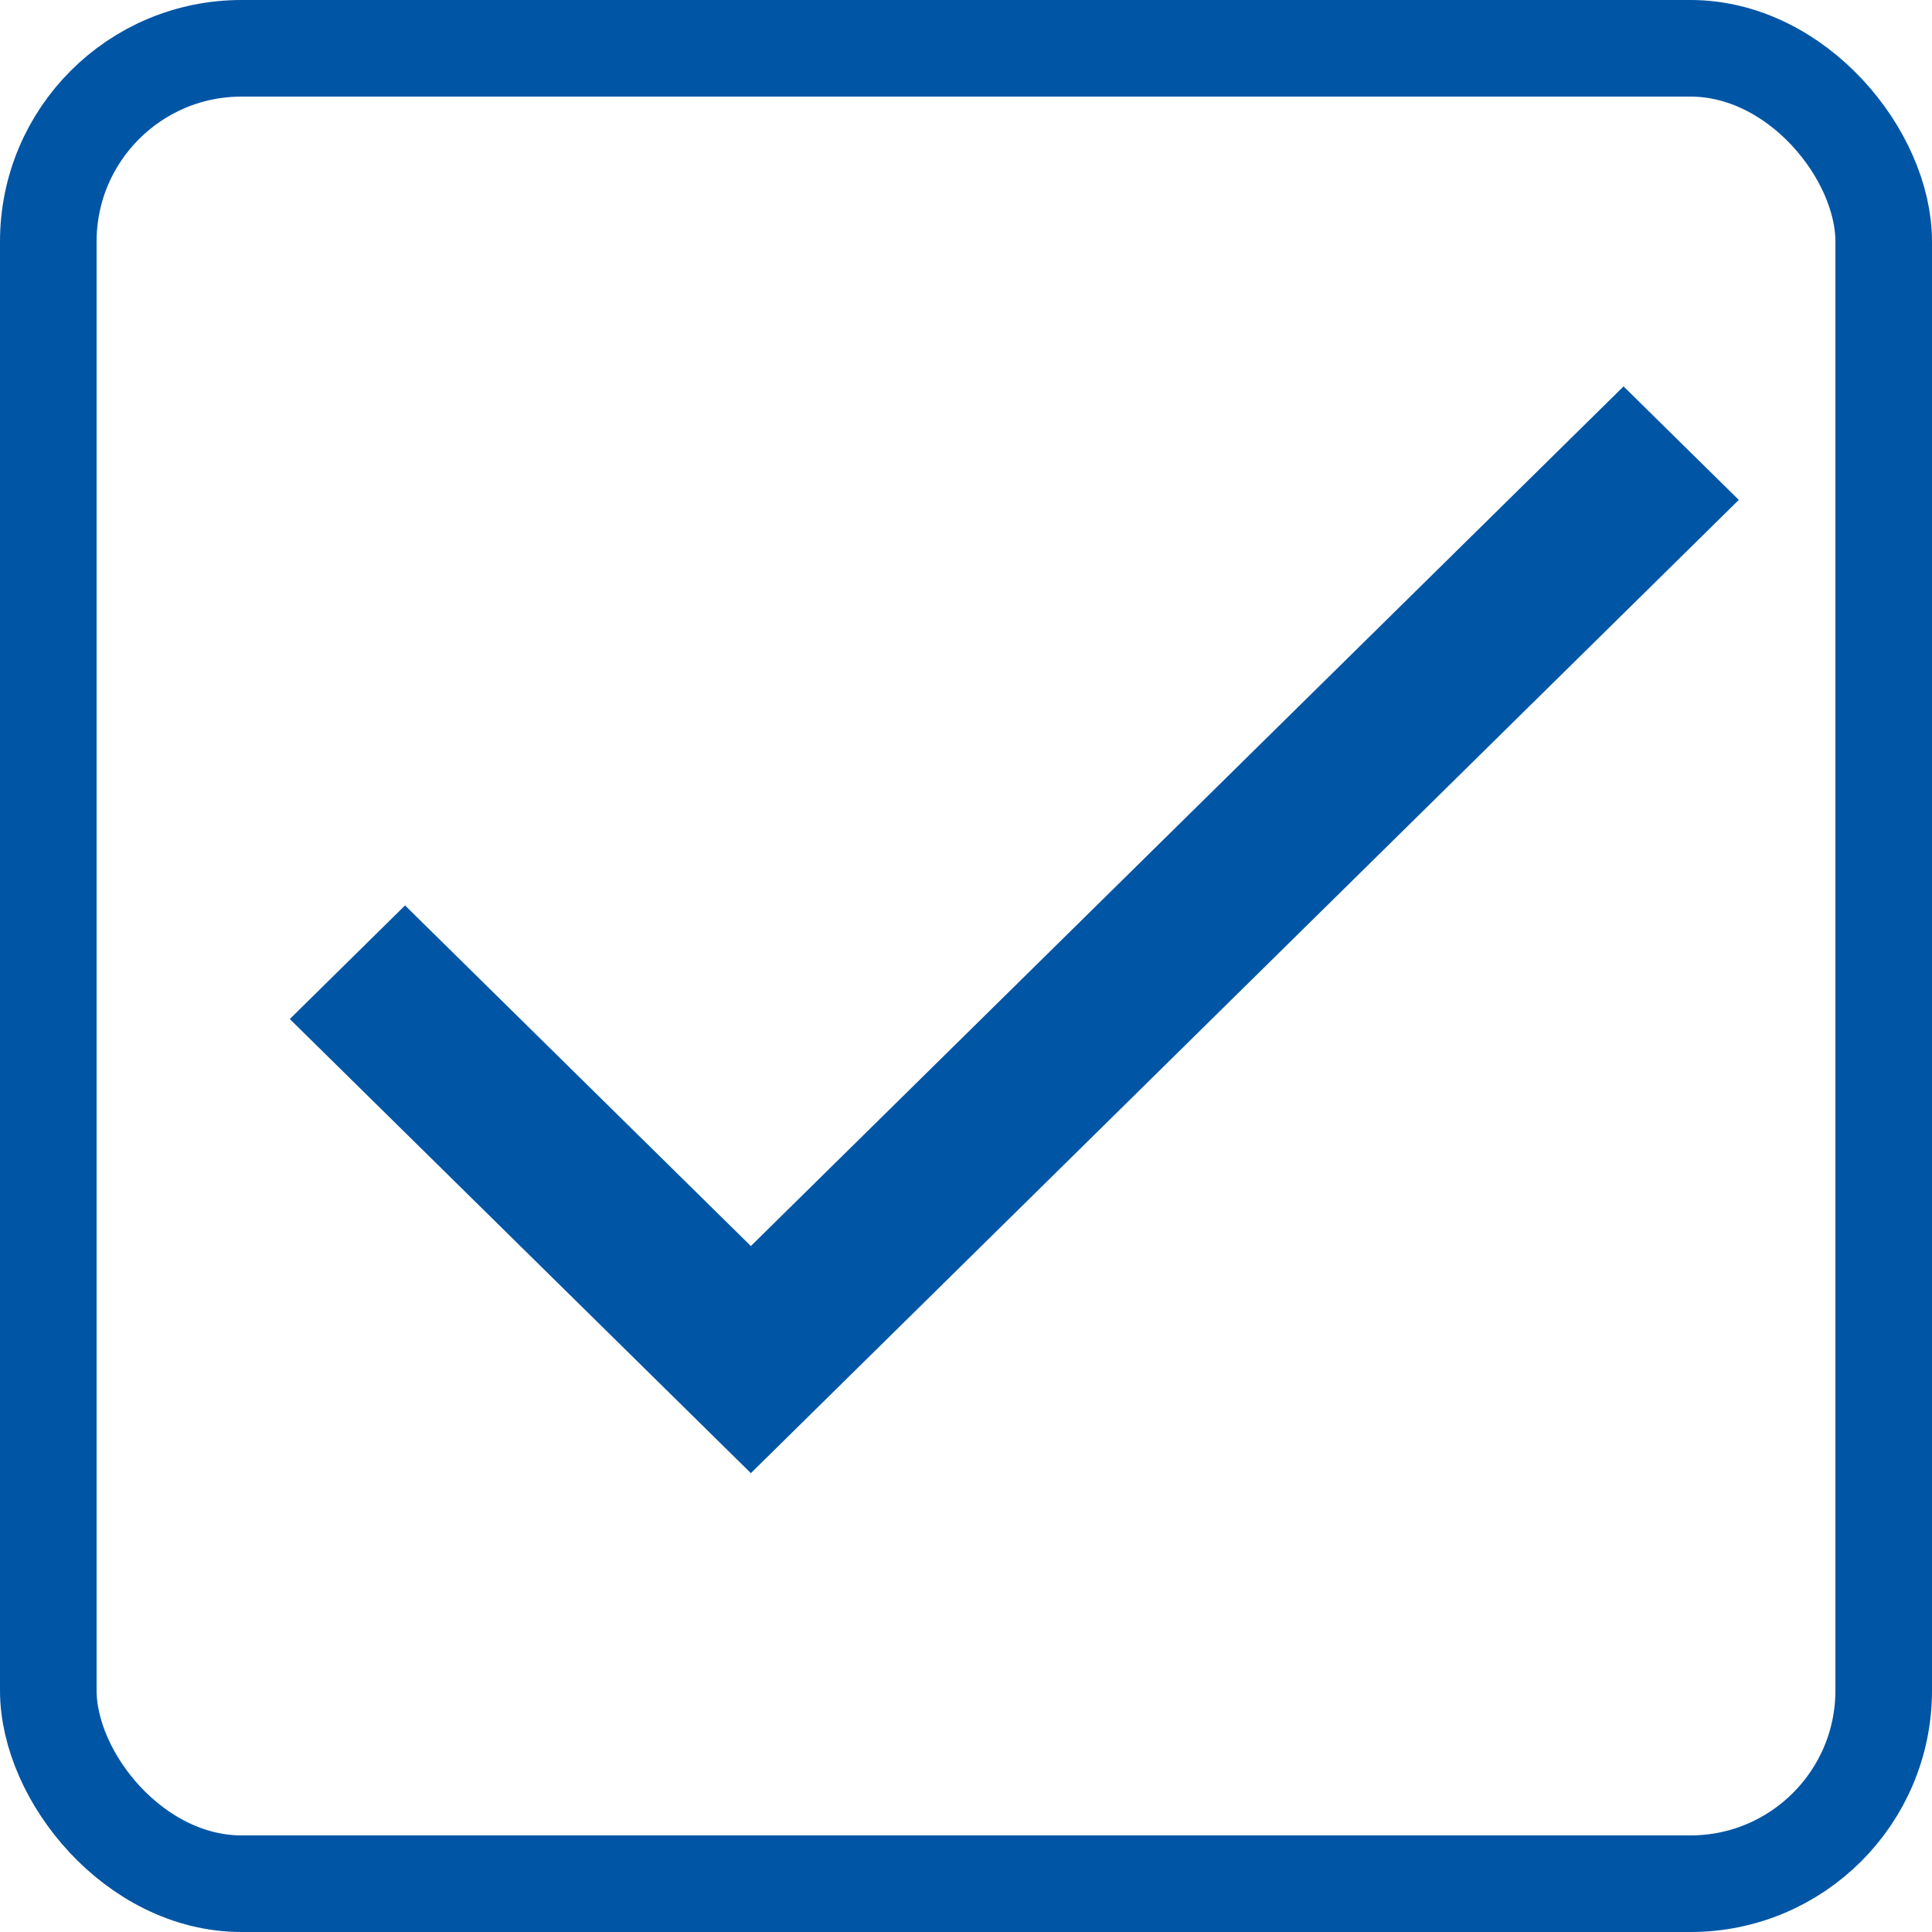 <?xml version="1.0" encoding="UTF-8"?>
<svg width="20px" height="20px" viewBox="0 0 20 20" version="1.1" xmlns="http://www.w3.org/2000/svg" xmlns:xlink="http://www.w3.org/1999/xlink">
    <!-- Generator: Sketch 51.3 (57544) - http://www.bohemiancoding.com/sketch -->
    <title>UI/Check-Boxes/Box-Check</title>
    <desc>Created with Sketch.</desc>
    <defs></defs>
    <g id="UI/Check-Boxes/Box-Check" stroke="none" stroke-width="1" fill="none" fill-rule="evenodd">
        <rect id="Rectangle" stroke="#0055A5" x="0.5" y="0.5" width="19" height="19" rx="2"></rect>
        <polygon id="Fill-1" fill="#0055A5" points="7.773 12.899 4.193 9.373 3 10.549 7.773 15.25 18 5.175 16.807 4"></polygon>
    </g>
</svg>
